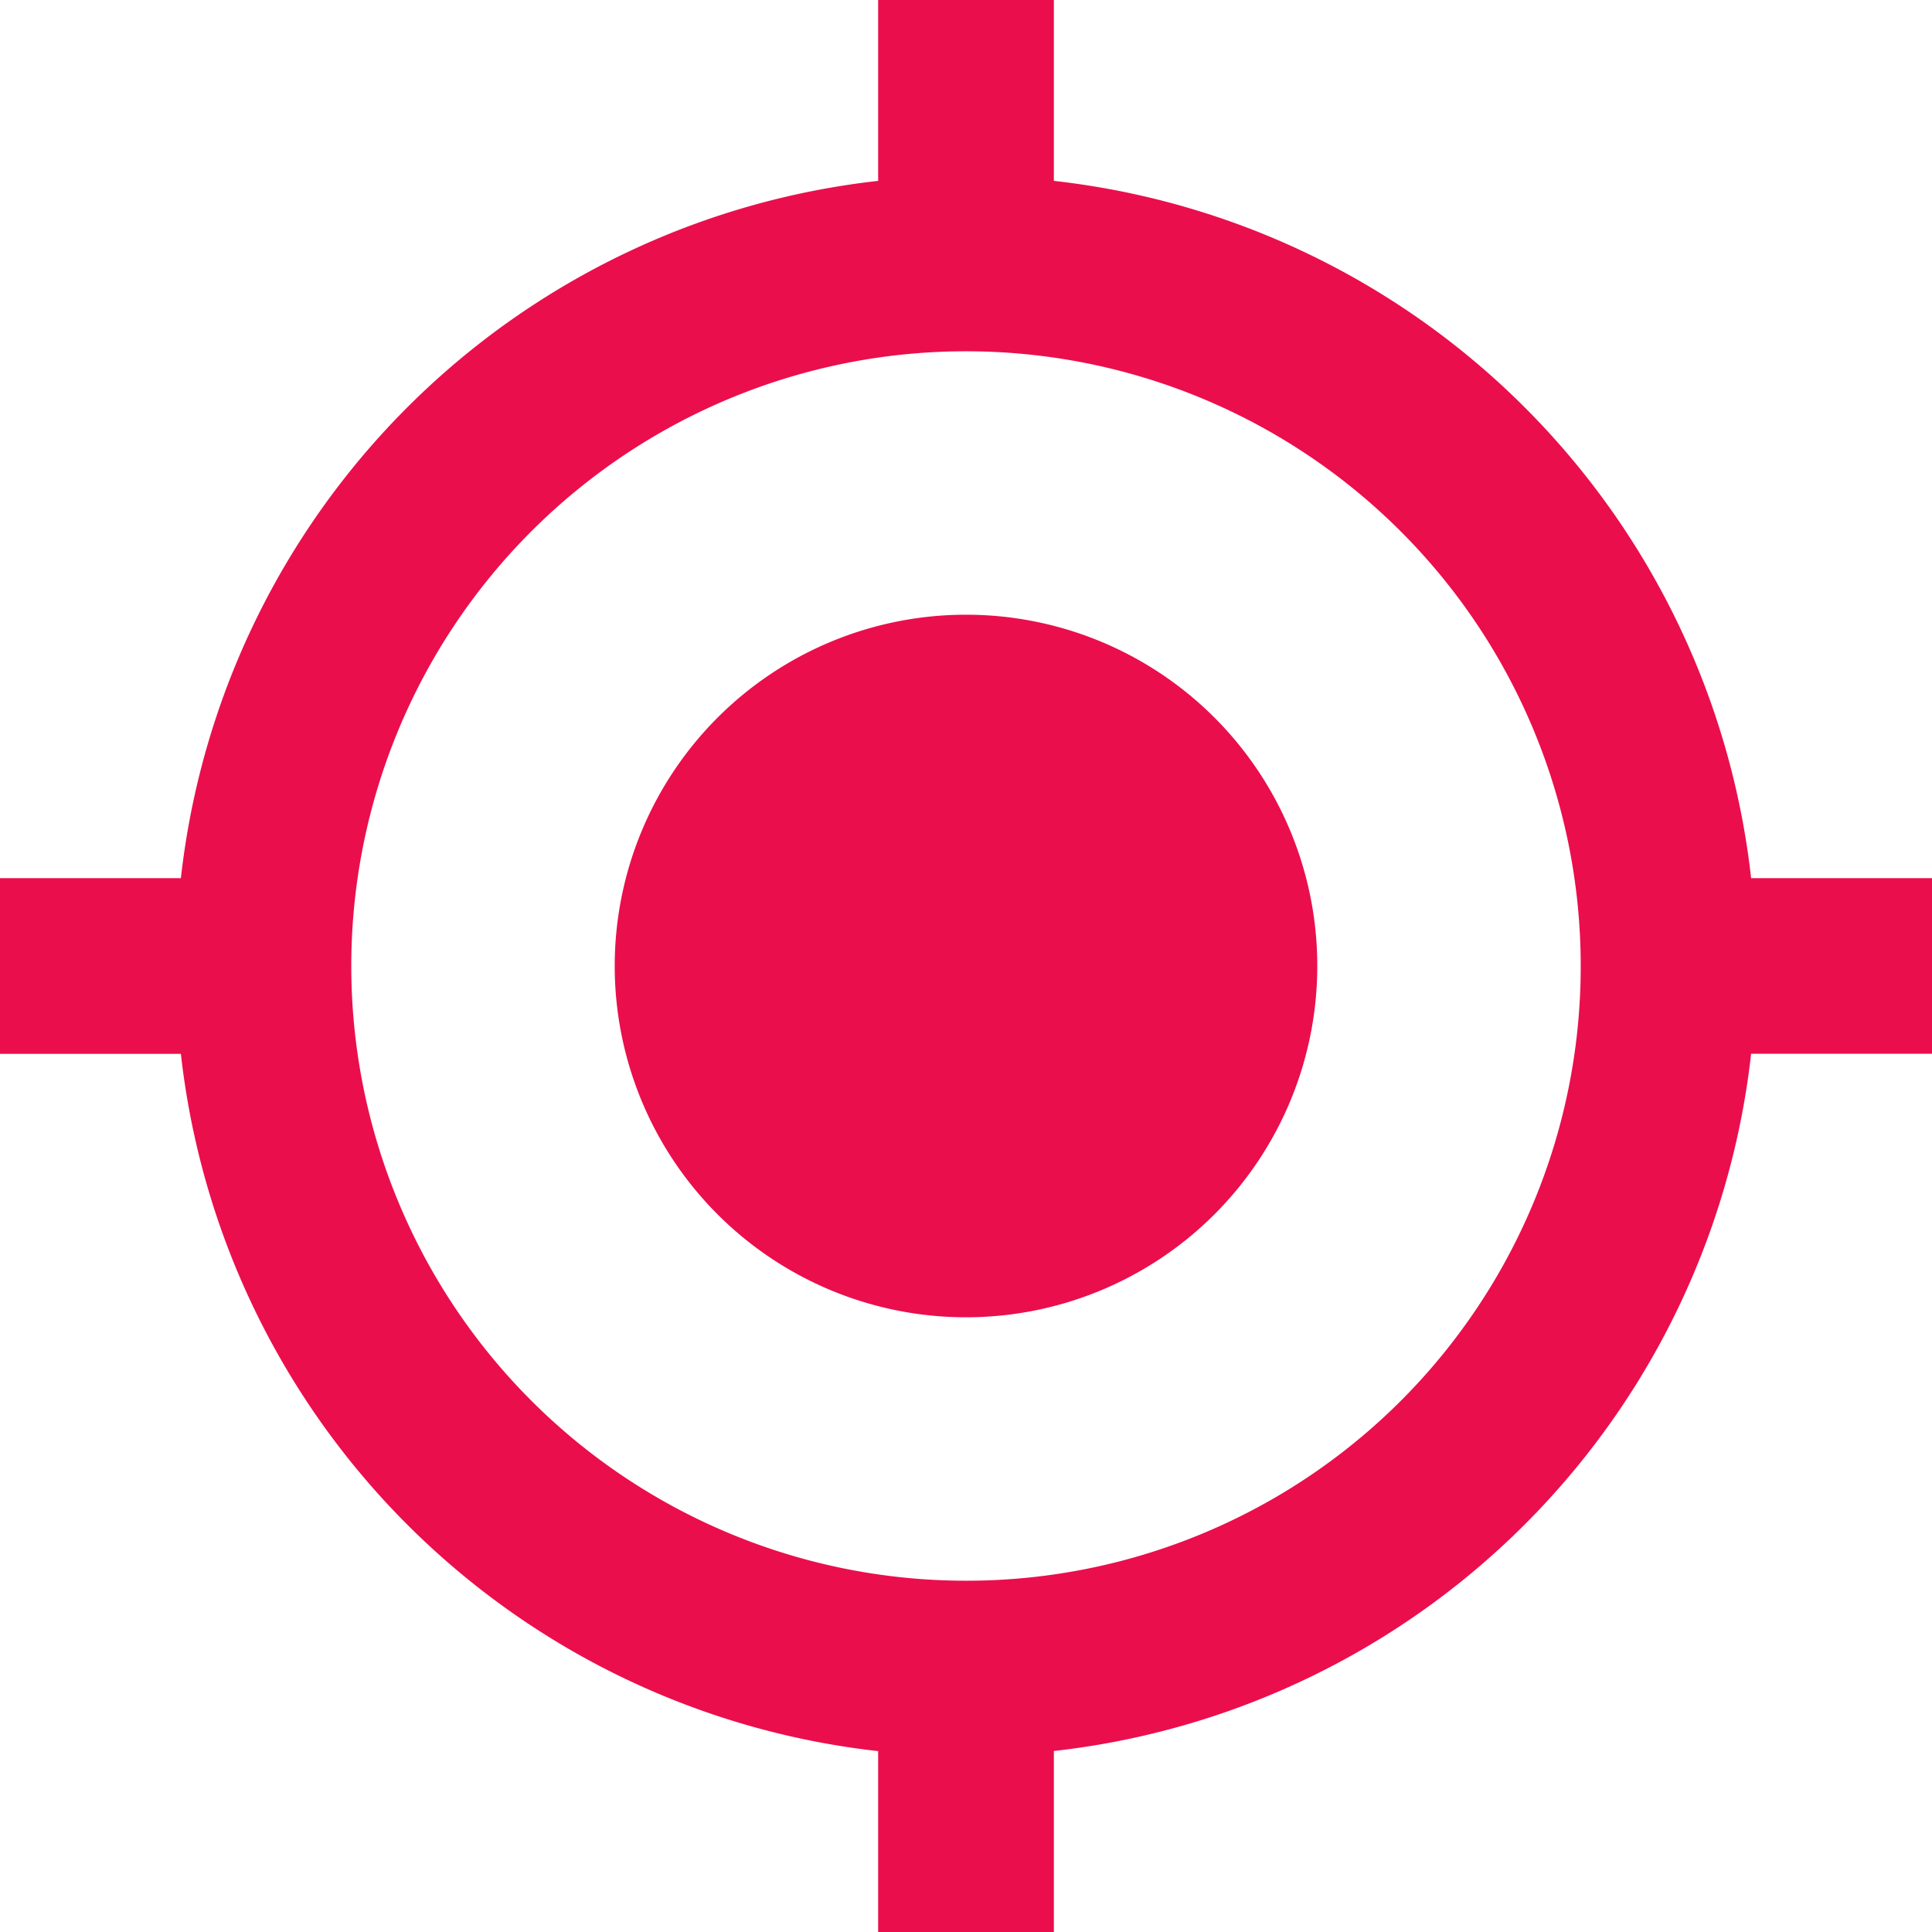 <svg xmlns="http://www.w3.org/2000/svg" width="15.306" height="15.306" viewBox="0 0 15.306 15.306">
  <path id="Icon_material-my-location" data-name="Icon material-my-location" d="M9.153,6.37a2.783,2.783,0,1,0,2.783,2.783A2.782,2.782,0,0,0,9.153,6.37Zm6.22,2.087A6.257,6.257,0,0,0,9.849,2.933V1.5H8.457V2.933A6.257,6.257,0,0,0,2.933,8.457H1.5V9.849H2.933a6.257,6.257,0,0,0,5.524,5.524v1.433H9.849V15.372a6.257,6.257,0,0,0,5.524-5.524h1.433V8.457Zm-6.22,5.566a4.87,4.87,0,1,1,4.87-4.87A4.866,4.866,0,0,1,9.153,14.023Z" transform="translate(-1.5 -1.5)" fill="#eb0e4c"/>
</svg>

